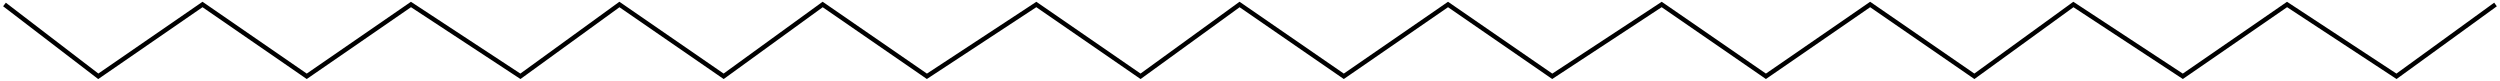 <svg width="557" height="18" viewBox="0 0 557 18" fill="none" xmlns="http://www.w3.org/2000/svg">
<path d="M1 1L21.9 17L45.121 1L68.343 17L91.565 1L115.948 17L138.008 1L161.23 17L183.291 1L206.513 17L230.895 1L254.117 17L276.178 1L299.4 17L322.621 1L345.843 17L370.226 1L393.448 17L416.669 1L439.891 17L461.952 1L486.335 17L509.556 1L533.939 17L556 1" stroke="black"/>
</svg>
